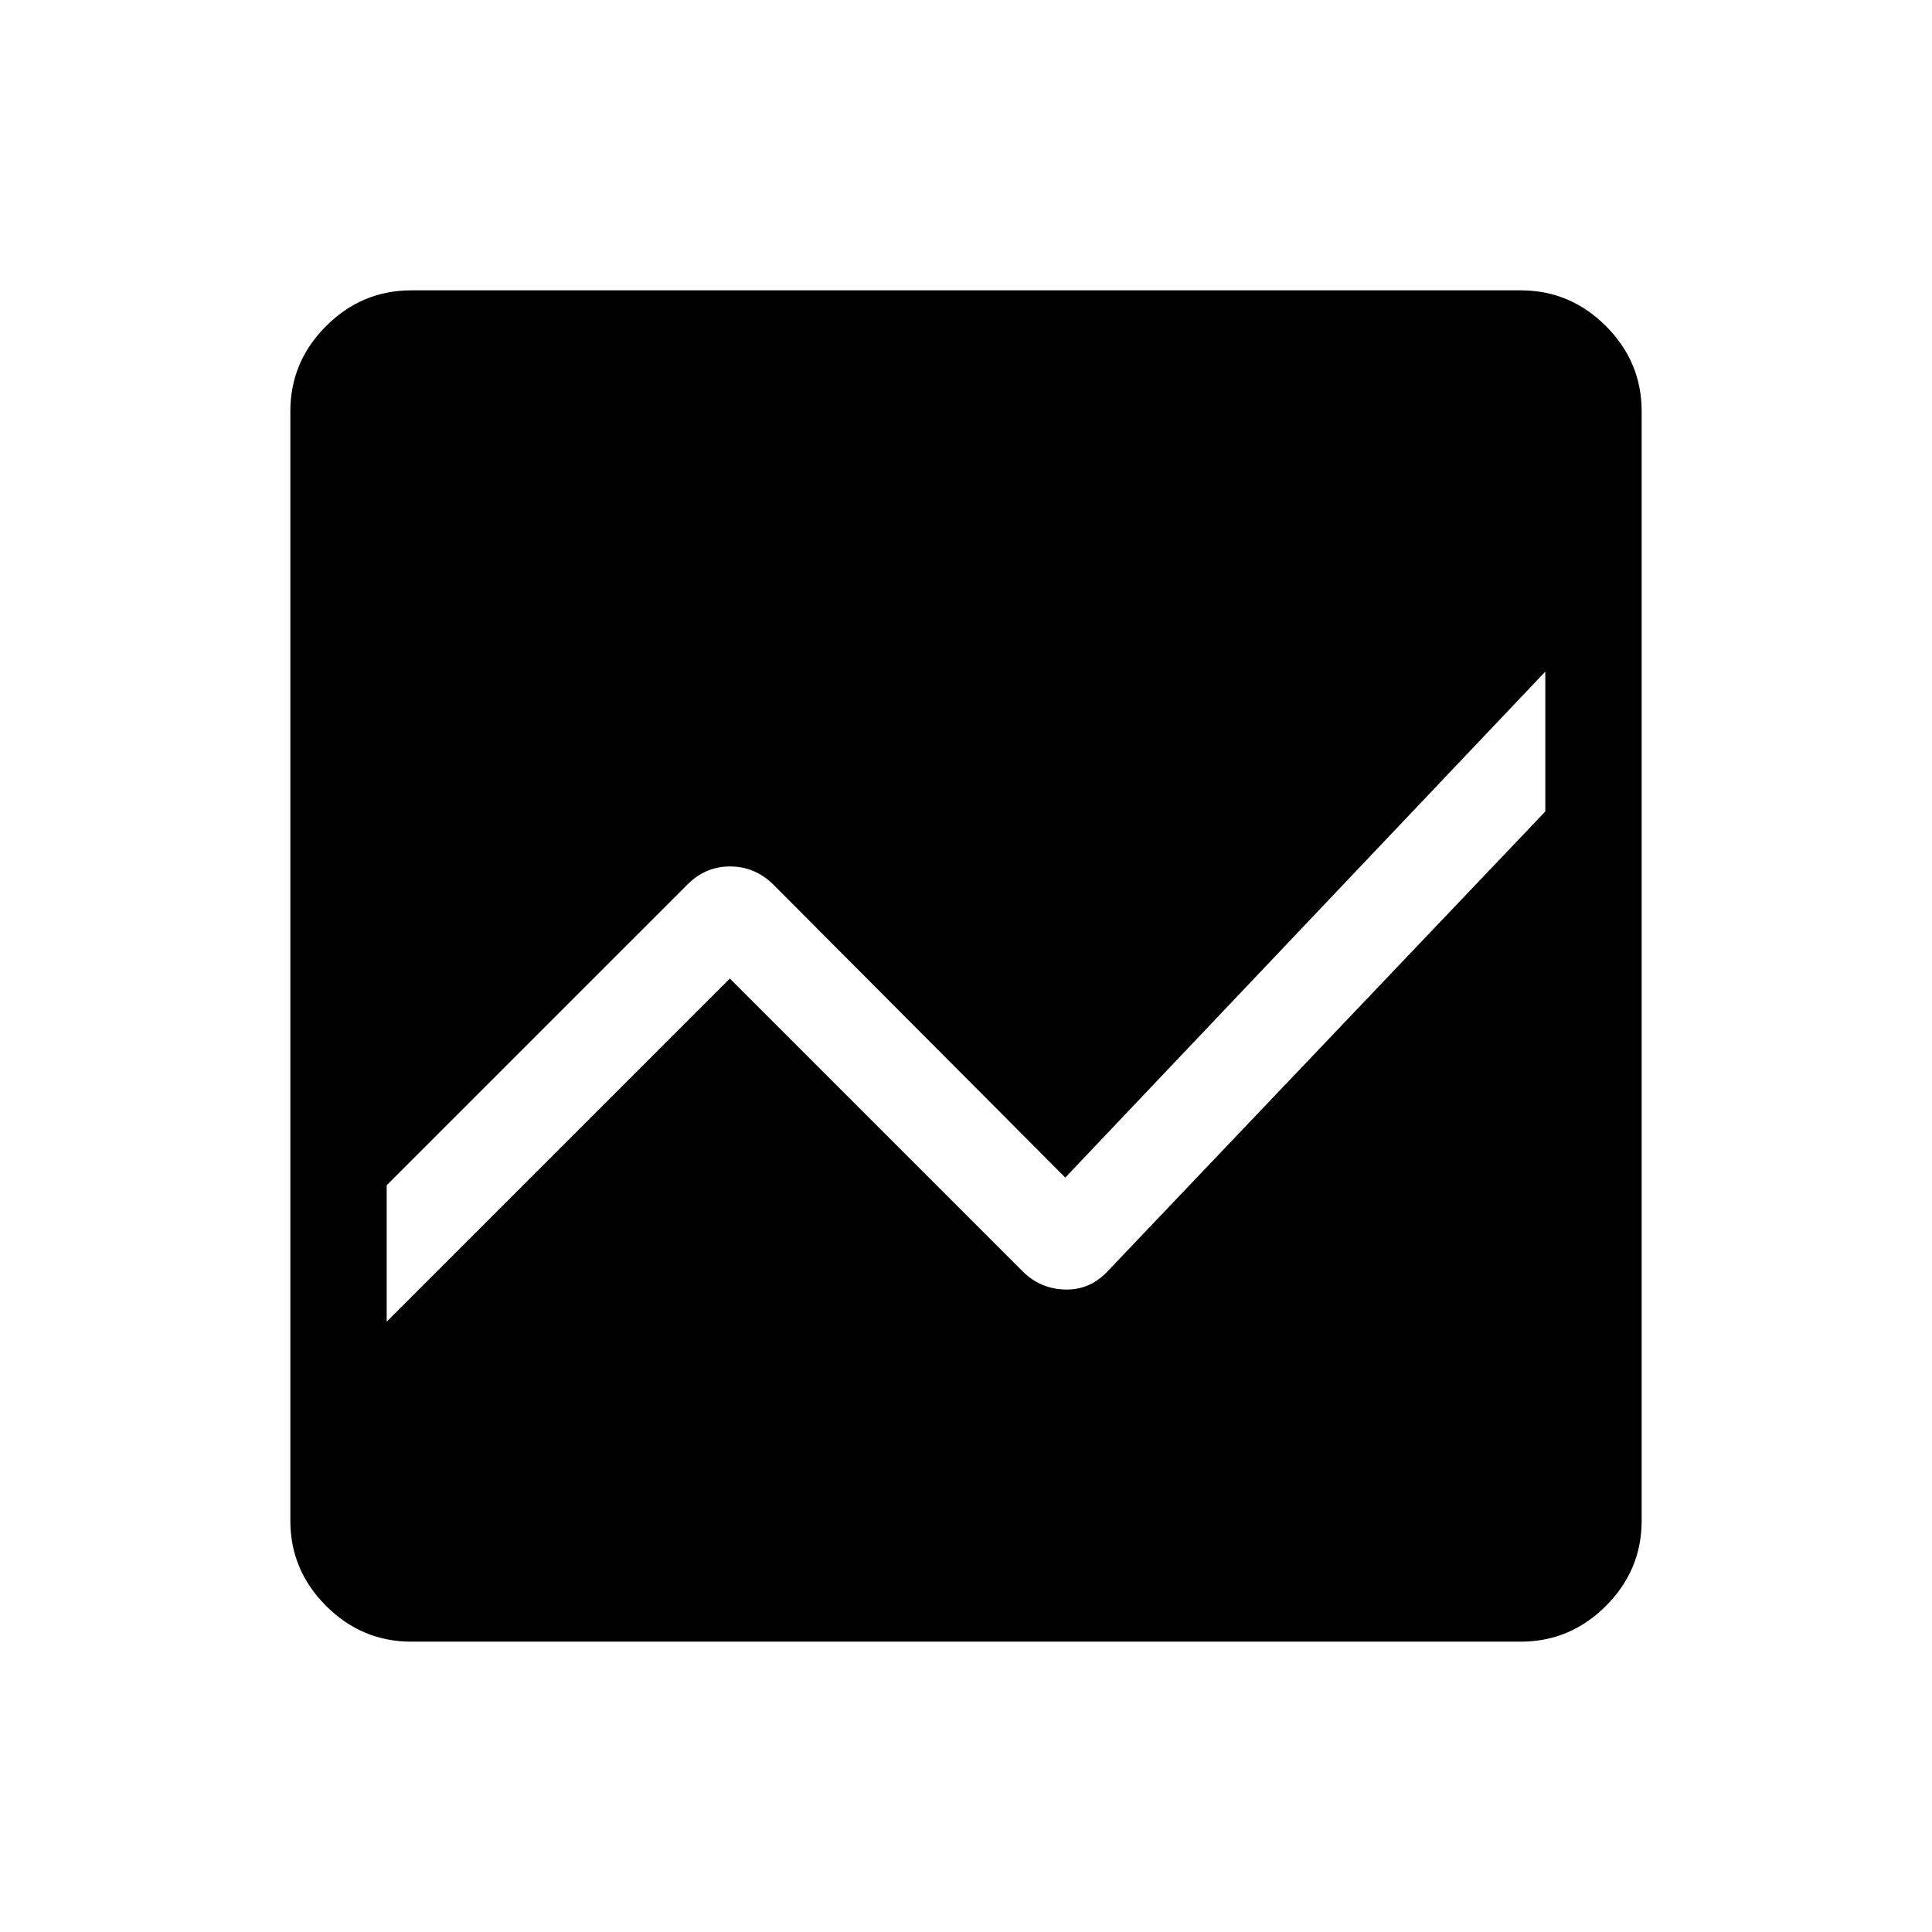 <svg xmlns="http://www.w3.org/2000/svg" height="40" viewBox="0 -960 960 960" width="40"><path d="M204.37-144.27q-24.57 0-42.34-17.76-17.76-17.77-17.76-42.34v-551.26q0-24.57 17.76-42.34 17.77-17.76 42.34-17.76h551.26q24.57 0 42.34 17.76 17.76 17.77 17.76 42.34v551.26q0 24.57-17.76 42.34-17.77 17.76-42.34 17.76H204.37Zm563.48-482.01L529.33-374.87 384.13-520.6q-9.11-8.86-21.34-8.86t-21.08 8.86L192.15-371.05v67.79l170.5-170.5 145.43 145.43q8.91 8.91 21.49 9.1 12.58.2 21.55-9.87l216.73-227.68v-69.5Z"/></svg>